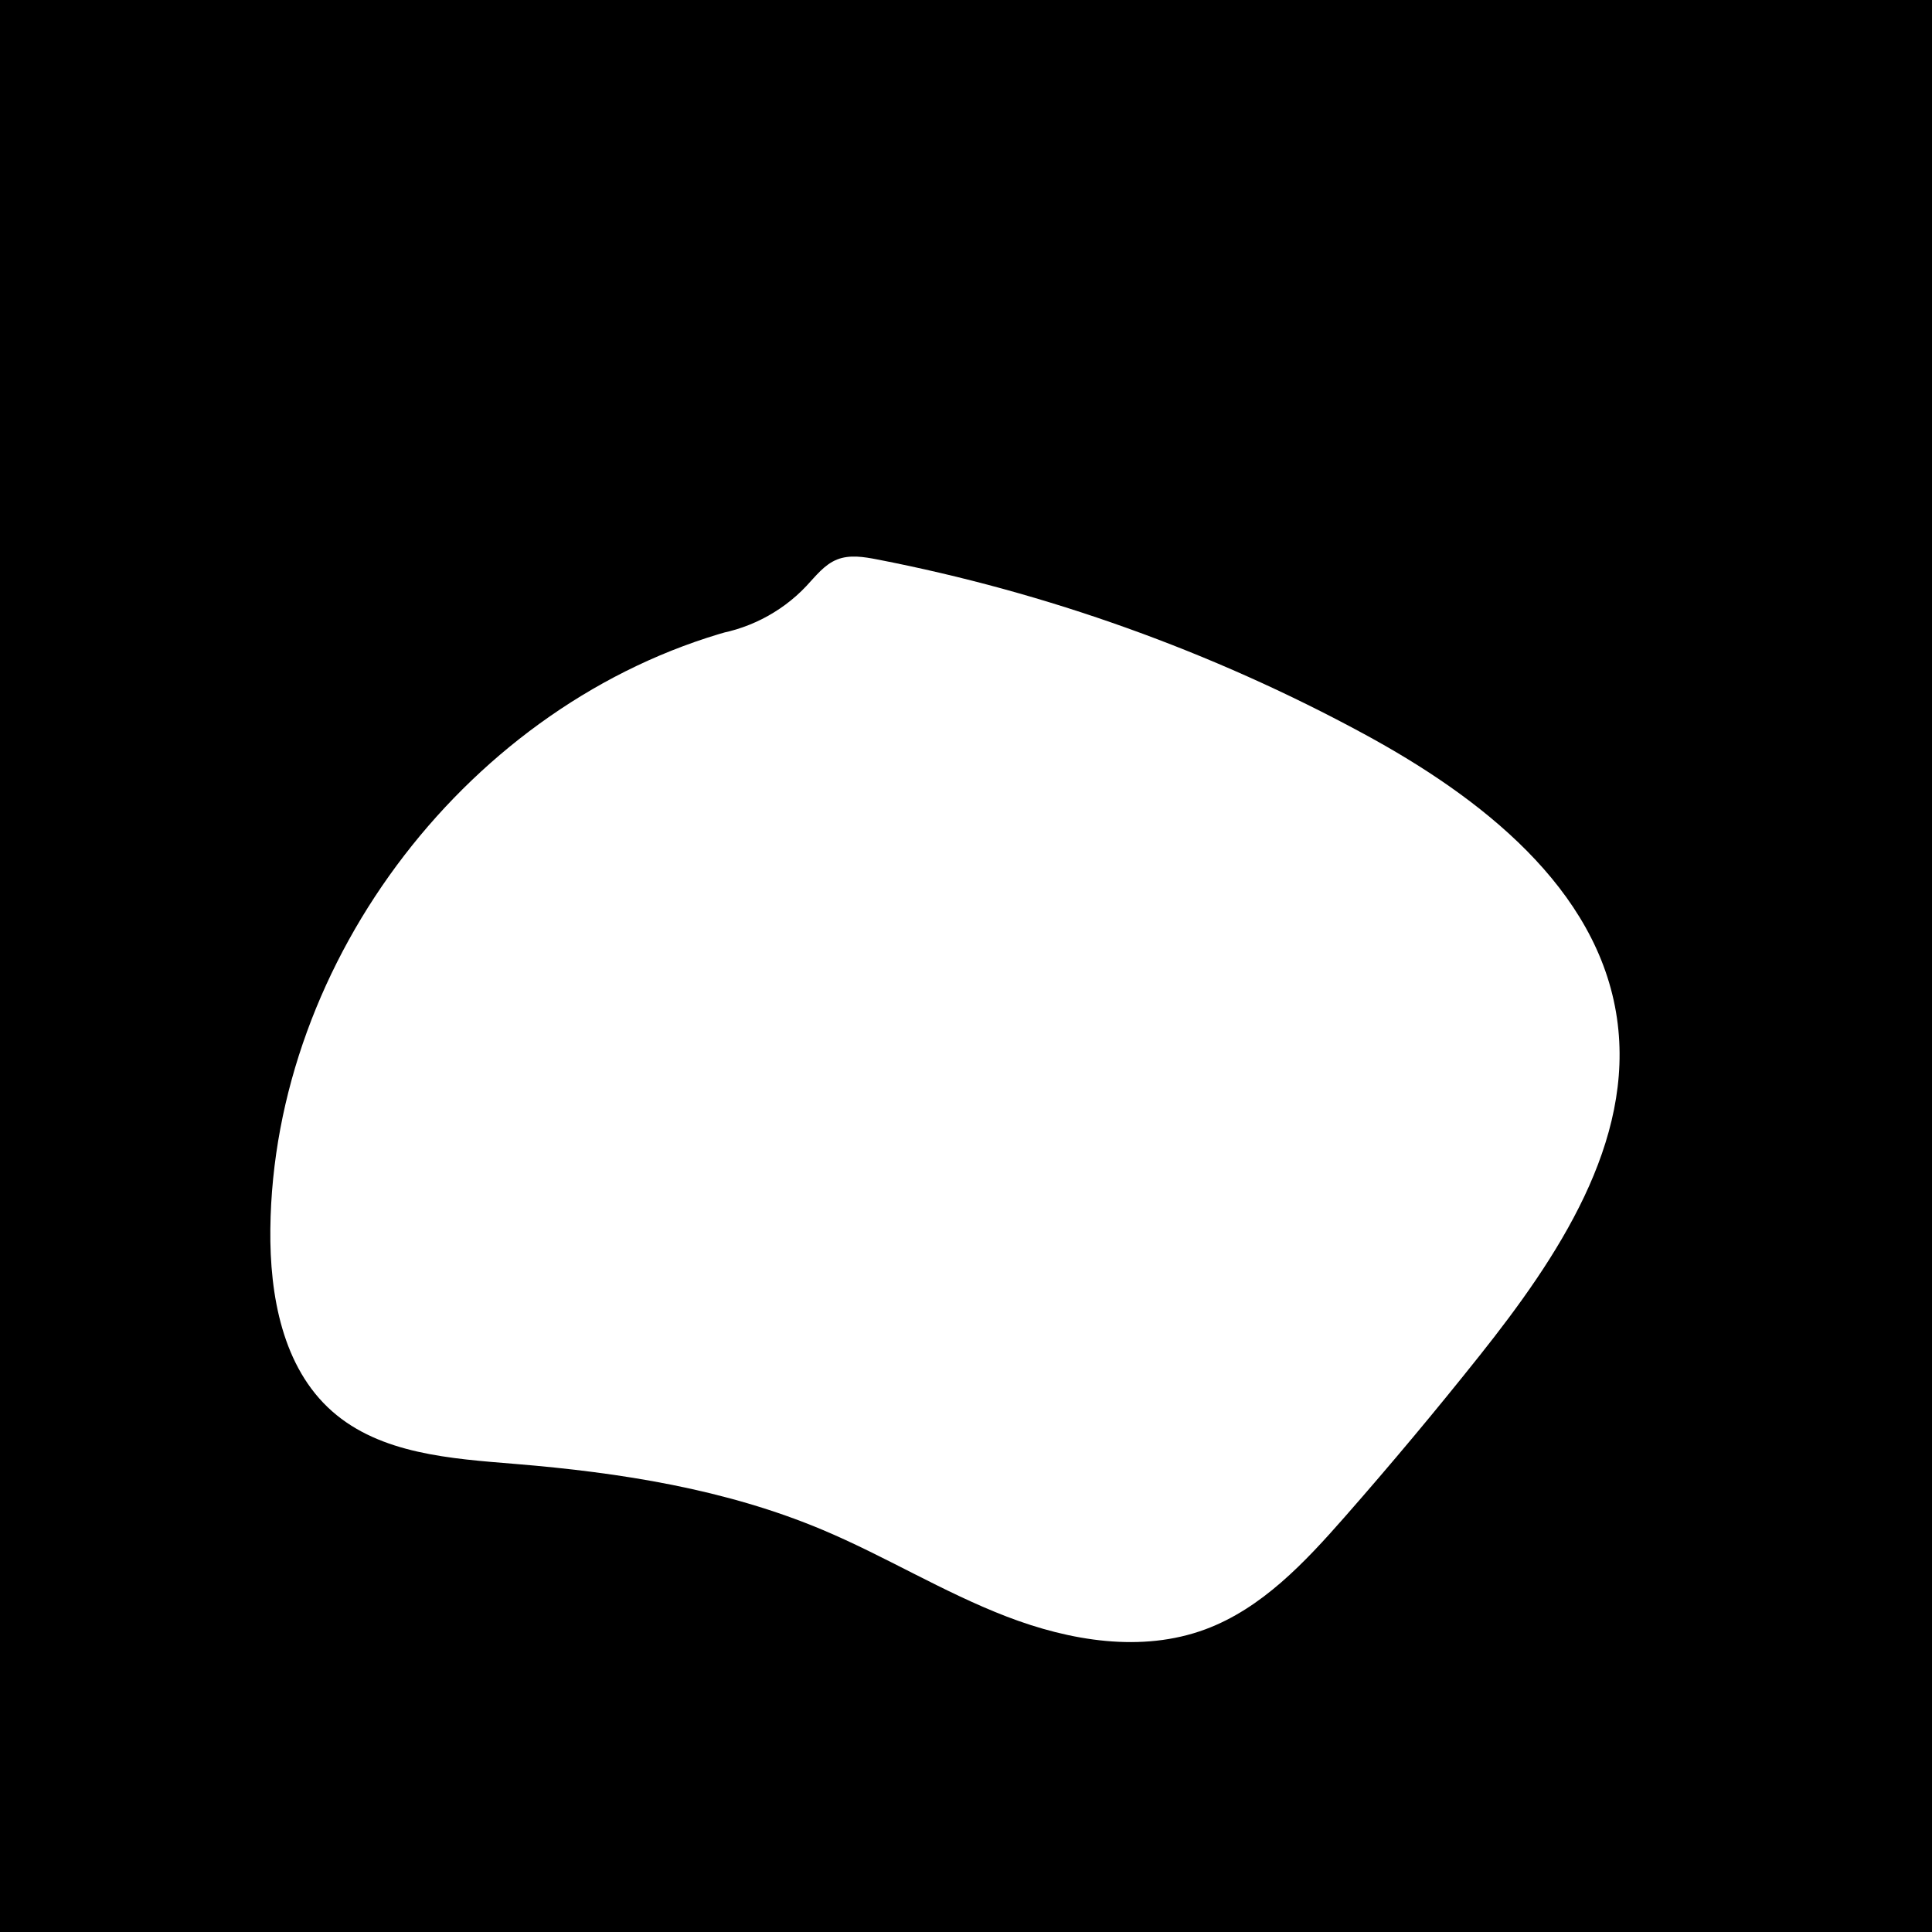 <svg version="1.1" xmlns="http://www.w3.org/2000/svg" xmlns:xlink="http://www.w3.org/1999/xlink" x="0px" y="0px"
	 width="840px" height="840px" viewBox="0 0 840 840"
	 style="overflow:visible;enable-background:new 0 0 840 840;" xml:space="preserve">
<path class="st0" d="M840,840H0V0h840V840z M317.95,274.14c-113.26,31.25-199.15,142.81-200.41,260.3
	c-0.31,28.74,5.28,60.09,26.81,79.12c21.13,18.67,51.68,20.63,79.77,22.94c45.56,3.74,91.37,10.93,133.51,28.65
	c27.19,11.44,52.5,27.11,80.03,37.7c27.53,10.59,58.72,15.81,86.38,5.56c24.58-9.11,43.27-29.12,60.57-48.81
	c20.13-22.92,39.7-46.33,58.69-70.2c33.84-42.54,67.54-92.86,59.73-146.66c-8.22-56.65-59.59-96.29-109.91-123.58
	c-66.16-35.89-137.84-61.59-211.73-75.93c-5.79-1.12-11.97-2.15-17.45,0.04c-5.55,2.21-9.34,7.27-13.44,11.62
	c-11.04,11.71-26.27,19.37-42.25,21.25"/>
</svg>